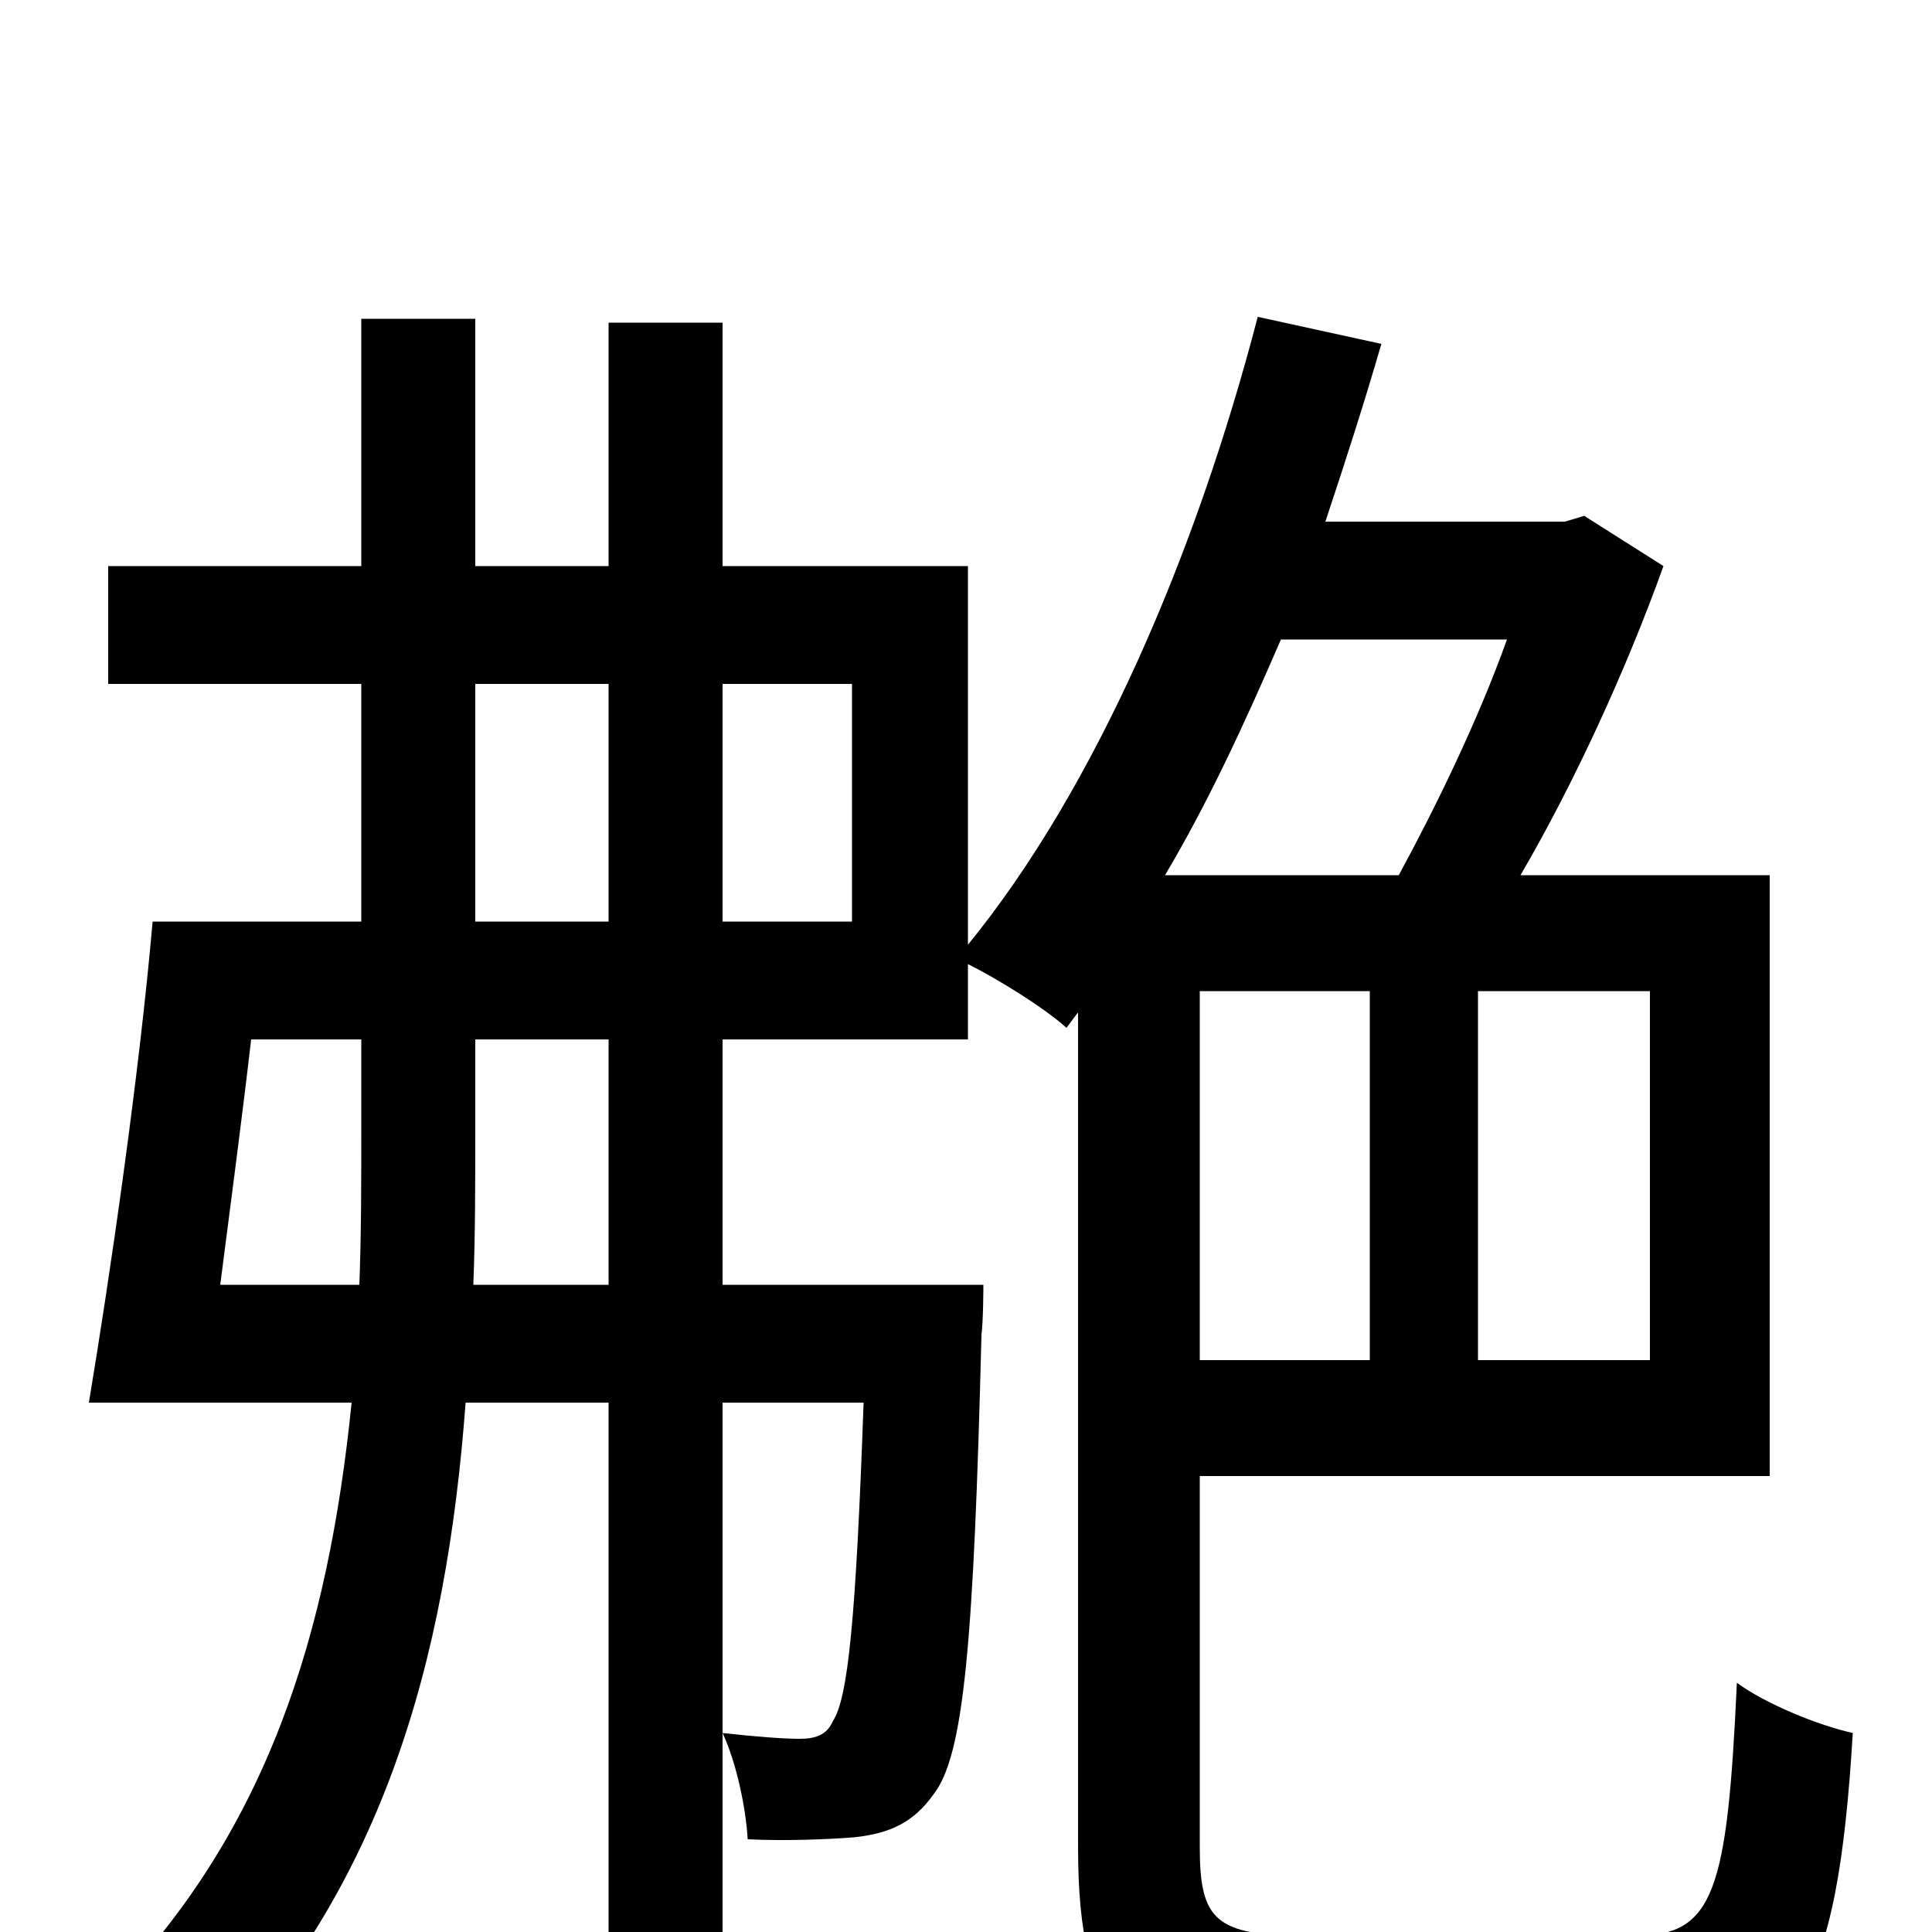 <svg xmlns="http://www.w3.org/2000/svg" viewBox="0 -1000 1000 1000">
	<path fill="#000000" d="M780 -669C765 -627 743 -582 724 -547H603C625 -584 644 -625 663 -669ZM854 -296H765V-487H854ZM621 -487H709V-296H621ZM441 -523H374V-646H441ZM315 -335H245C246 -361 246 -388 246 -414V-462H315ZM114 -335C119 -374 125 -419 130 -462H187V-415C187 -388 187 -361 186 -335ZM246 -646H315V-523H246ZM677 2C629 2 621 -6 621 -44V-236H916V-547H787C815 -595 842 -654 861 -707L820 -733L810 -730H686C696 -760 706 -791 715 -822L651 -836C619 -713 567 -592 501 -511V-707H374V-833H315V-707H246V-835H187V-707H56V-646H187V-523H79C72 -443 57 -340 46 -274H182C170 -156 139 -50 52 36C67 45 91 64 102 76C198 -20 231 -140 241 -274H315V73H374V-274H447C443 -162 439 -121 431 -109C428 -102 422 -100 414 -100C406 -100 392 -101 374 -103C381 -88 386 -65 387 -48C407 -47 429 -48 442 -49C461 -51 473 -57 483 -71C499 -91 504 -150 508 -309C509 -317 509 -335 509 -335H374V-462H501V-501C517 -493 541 -478 552 -468L558 -476V-44C558 47 584 68 673 68H850C930 68 951 30 959 -103C941 -107 914 -118 899 -129C894 -20 887 2 846 2Z"/>
</svg>